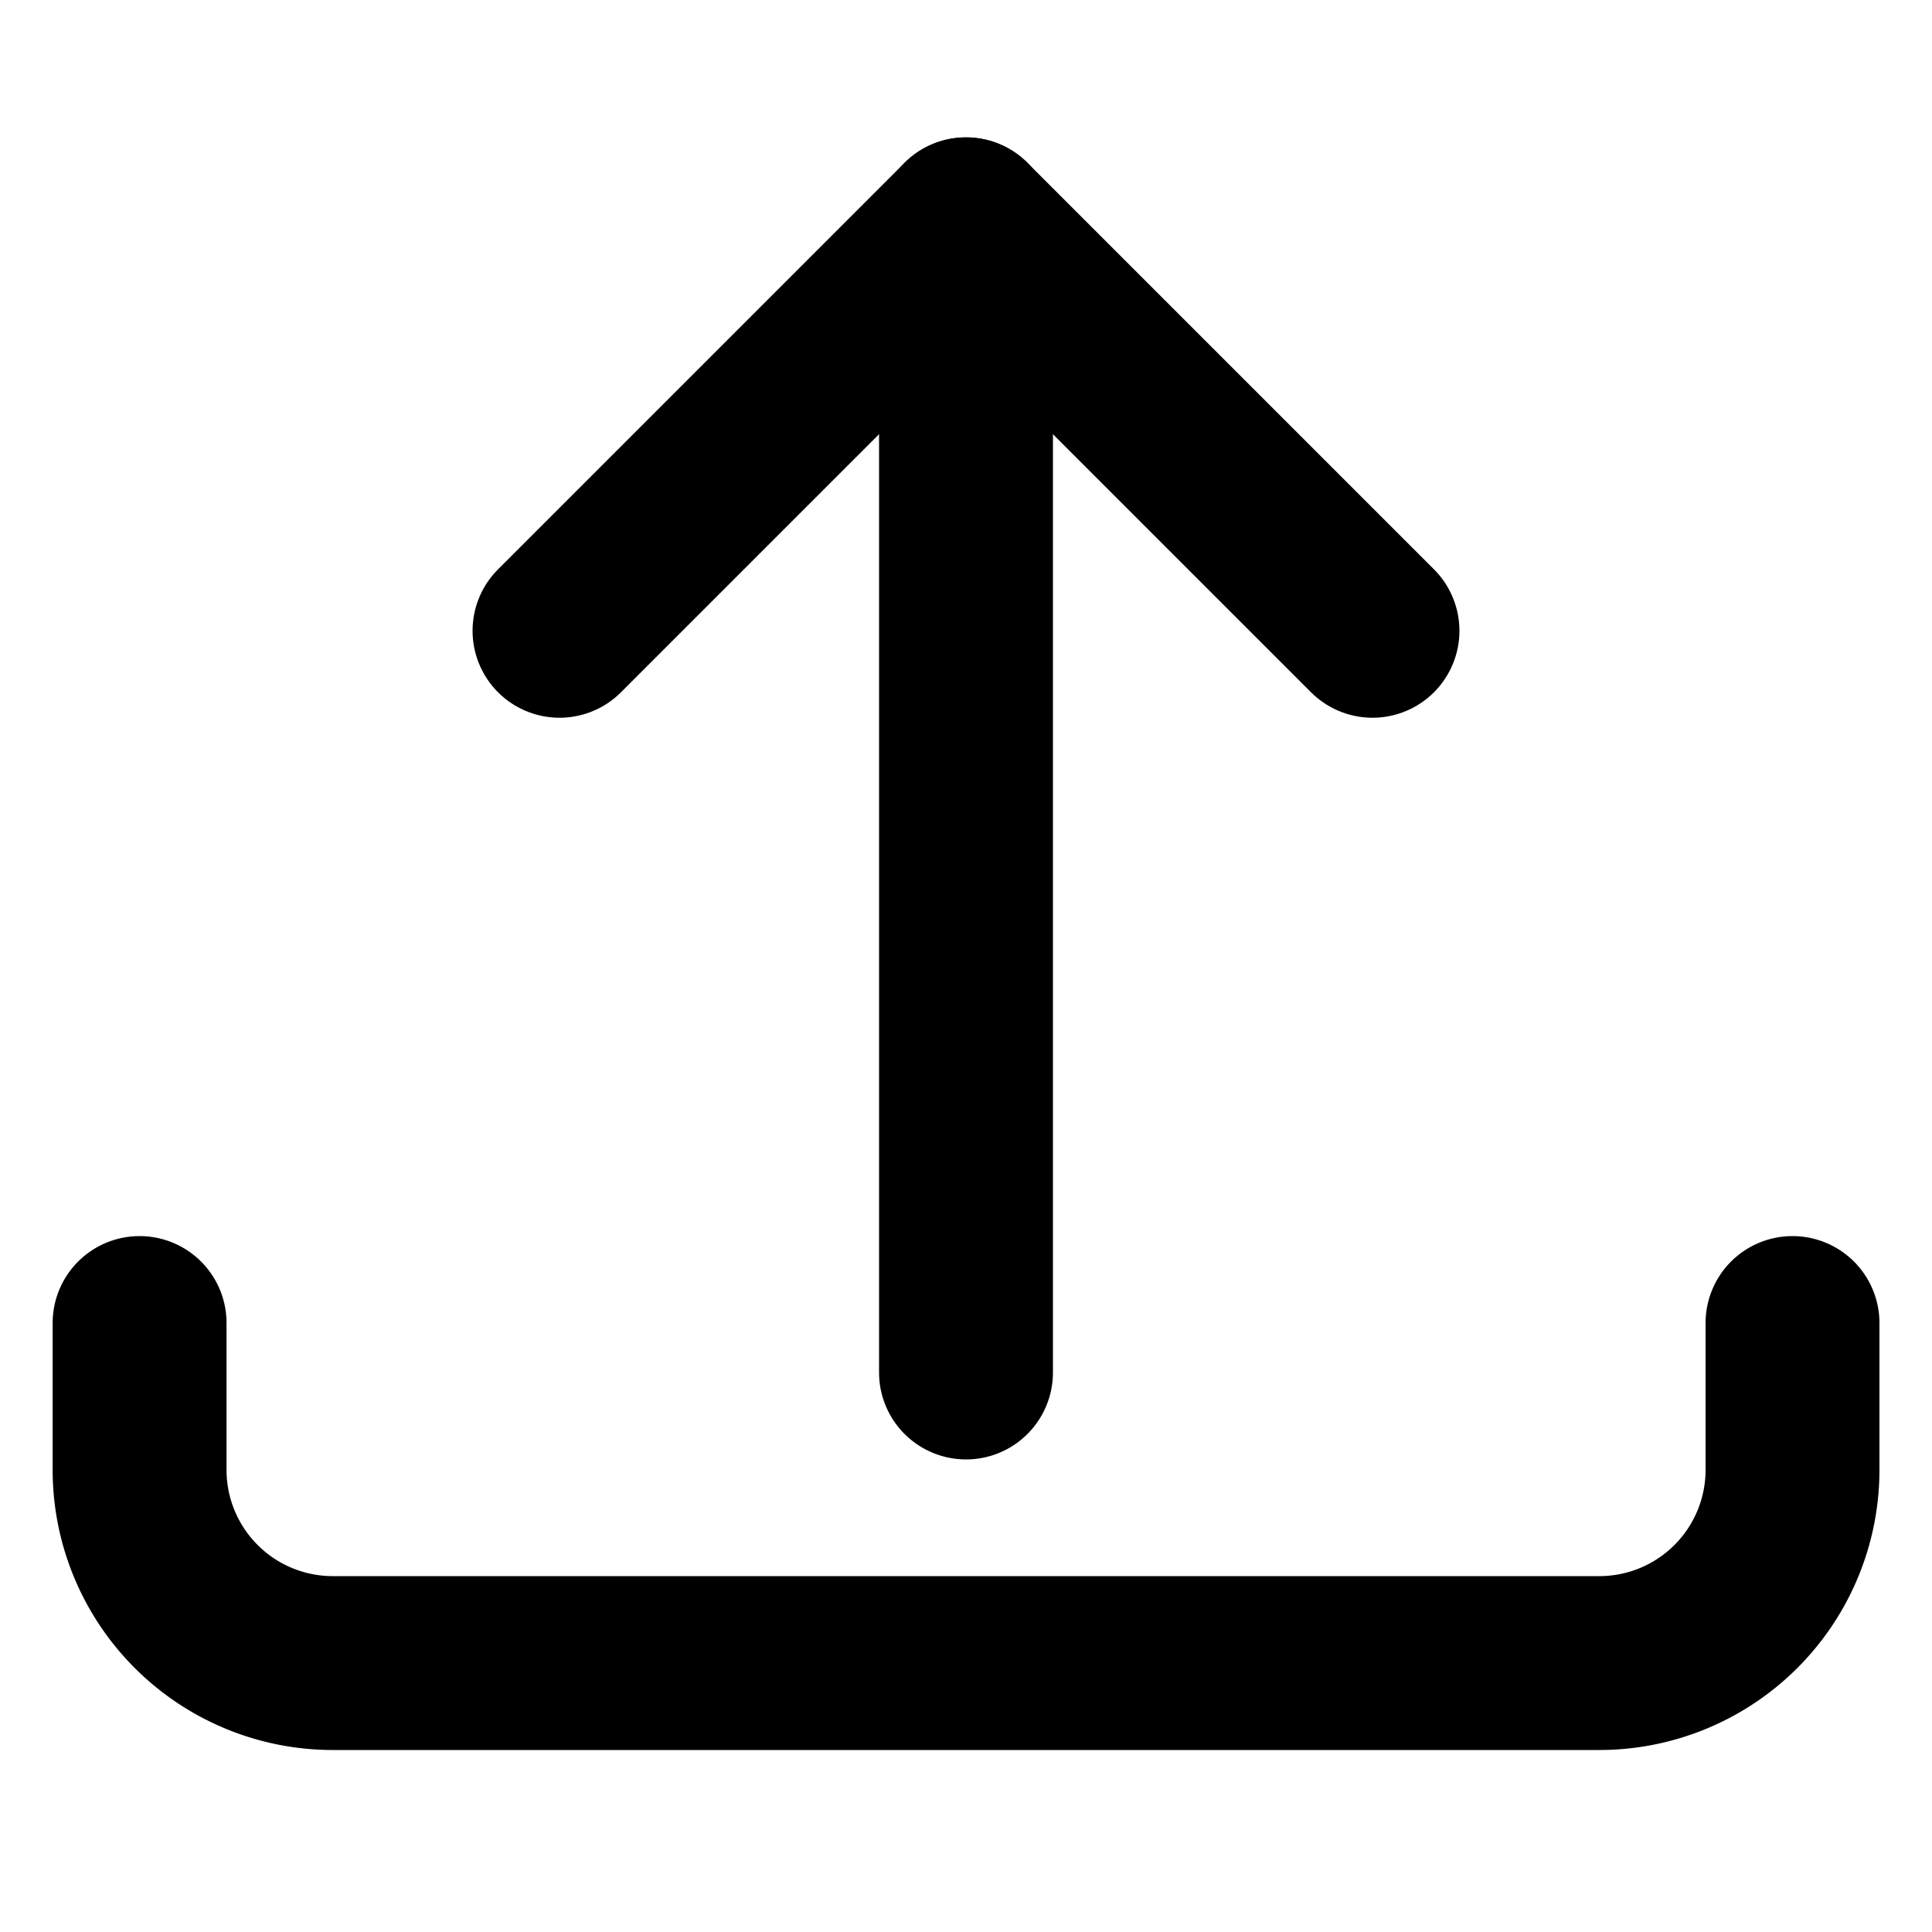 <?xml version="1.0" encoding="UTF-8" standalone="no"?>
<svg
   id="svg1"
   width="14"
   height="14"
   version="1.1"
   viewBox="0 0 20 20"
   xmlns="http://www.w3.org/2000/svg">
   <defs
      id="defs1" />
   <g
      fill="none"
      stroke="#000"
      stroke-linecap="round"
      stroke-linejoin="round"
      stroke-width="1.8"
      id="g1">
      <path
         id="path1"
         d="M 10,14.208 V 2.322" />
      <path
         id="path2"
         d="M 14.208,6.53 10,2.322 5.792,6.53" />
      <path
         id="rect3"
         transform="translate(-.778 .121)"
         d="m19.334 13.575v1.52a2 2 135 01-2 2h-13.111a2 2 45 01-2-2v-1.52" />
   </g>
</svg>